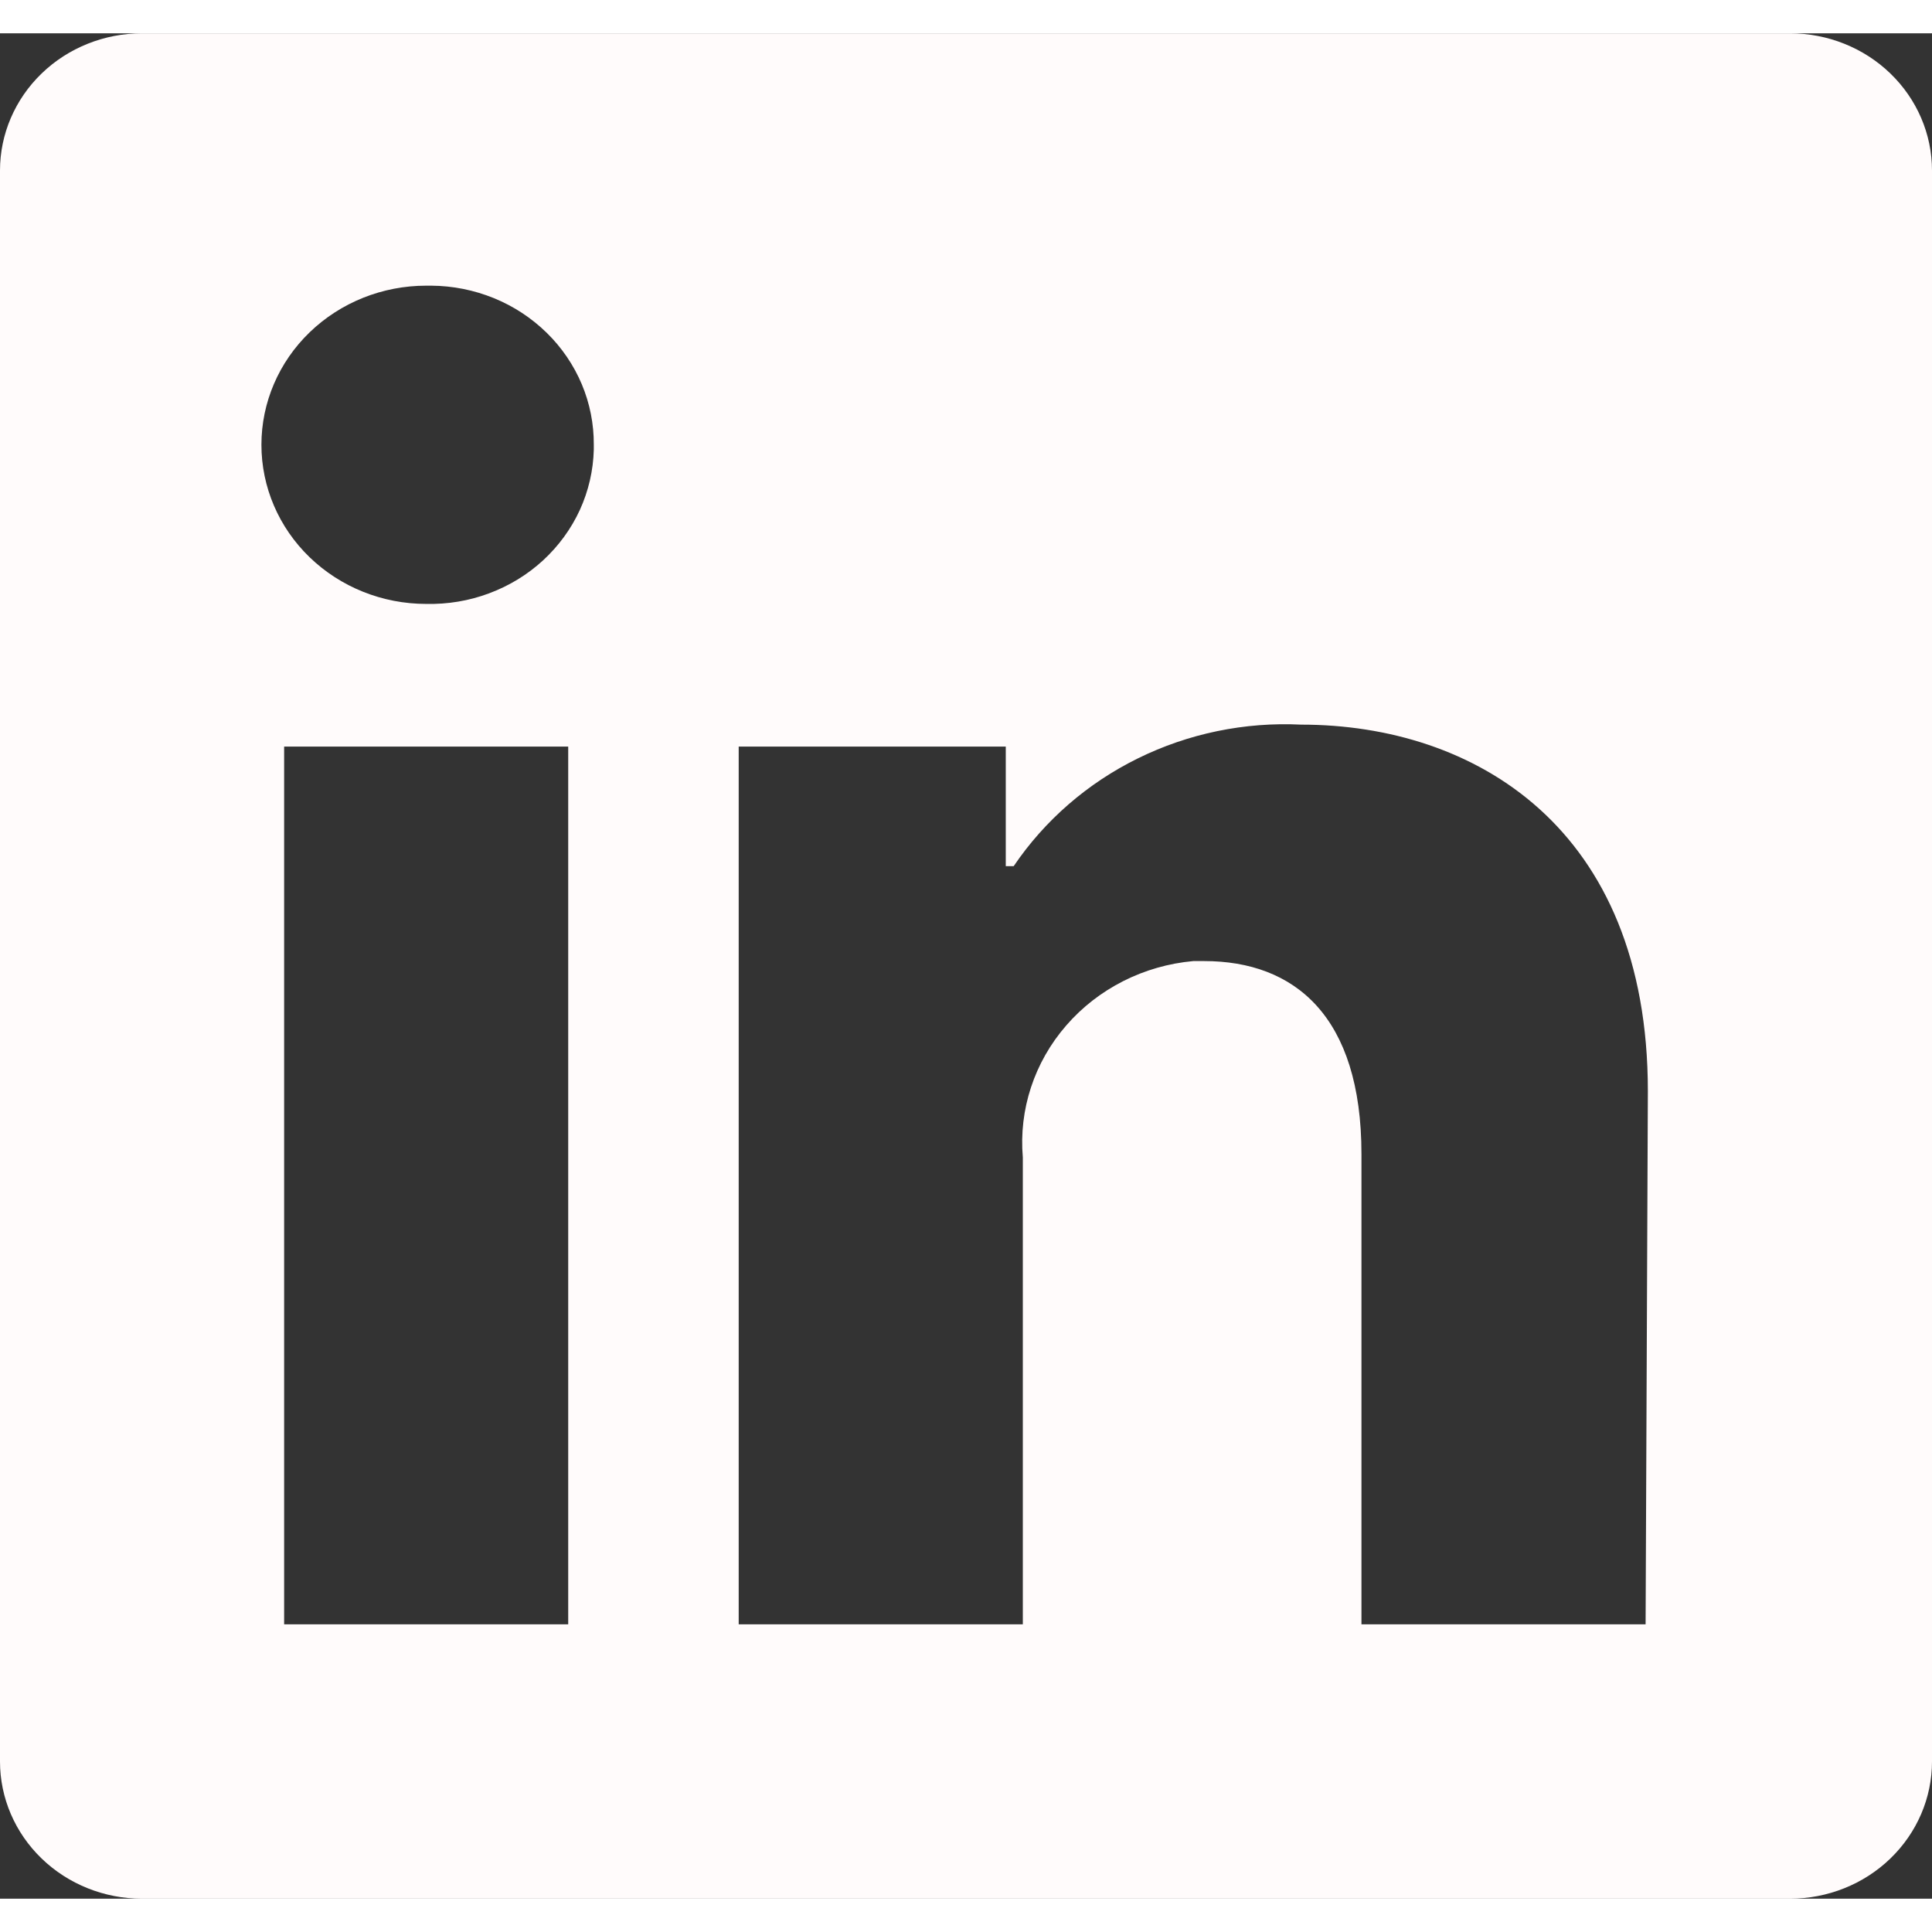 <svg width="28" height="28" viewBox="0 0 29 28" fill="none" xmlns="http://www.w3.org/2000/svg">
<rect x="0" y="0" width="29" height="28" fill="#333333" stroke="none"/>
<path d="M29 2.059V25.941C29 26.487 28.775 27.011 28.375 27.397C27.976 27.783 27.433 28 26.868 28H2.132C1.567 28 1.024 27.783 0.625 27.397C0.225 27.011 0 26.487 0 25.941L0 2.059C0 1.513 0.225 0.989 0.625 0.603C1.024 0.217 1.567 0 2.132 0L26.868 0C27.433 0 27.976 0.217 28.375 0.603C28.775 0.989 29 1.513 29 2.059V2.059ZM8.529 10.706H4.265V23.882H8.529V10.706ZM8.913 6.176C8.915 5.865 8.854 5.556 8.733 5.268C8.611 4.979 8.432 4.716 8.206 4.495C7.979 4.273 7.71 4.096 7.413 3.975C7.115 3.854 6.796 3.79 6.474 3.788H6.397C5.741 3.788 5.112 4.04 4.648 4.488C4.184 4.936 3.924 5.543 3.924 6.176C3.924 6.81 4.184 7.417 4.648 7.865C5.112 8.313 5.741 8.565 6.397 8.565V8.565C6.72 8.572 7.041 8.519 7.342 8.406C7.643 8.294 7.918 8.126 8.152 7.911C8.385 7.696 8.573 7.439 8.704 7.154C8.834 6.869 8.905 6.562 8.913 6.251V6.176ZM24.735 15.878C24.735 11.916 22.125 10.377 19.532 10.377C18.683 10.335 17.838 10.51 17.081 10.883C16.323 11.256 15.681 11.814 15.216 12.501H15.097V10.706H11.088V23.882H15.353V16.874C15.291 16.156 15.525 15.444 16.005 14.892C16.484 14.34 17.169 13.993 17.912 13.926H18.074C19.43 13.926 20.436 14.749 20.436 16.825V23.882H24.701L24.735 15.878Z" fill="#FFFBFB"/>
</svg>
